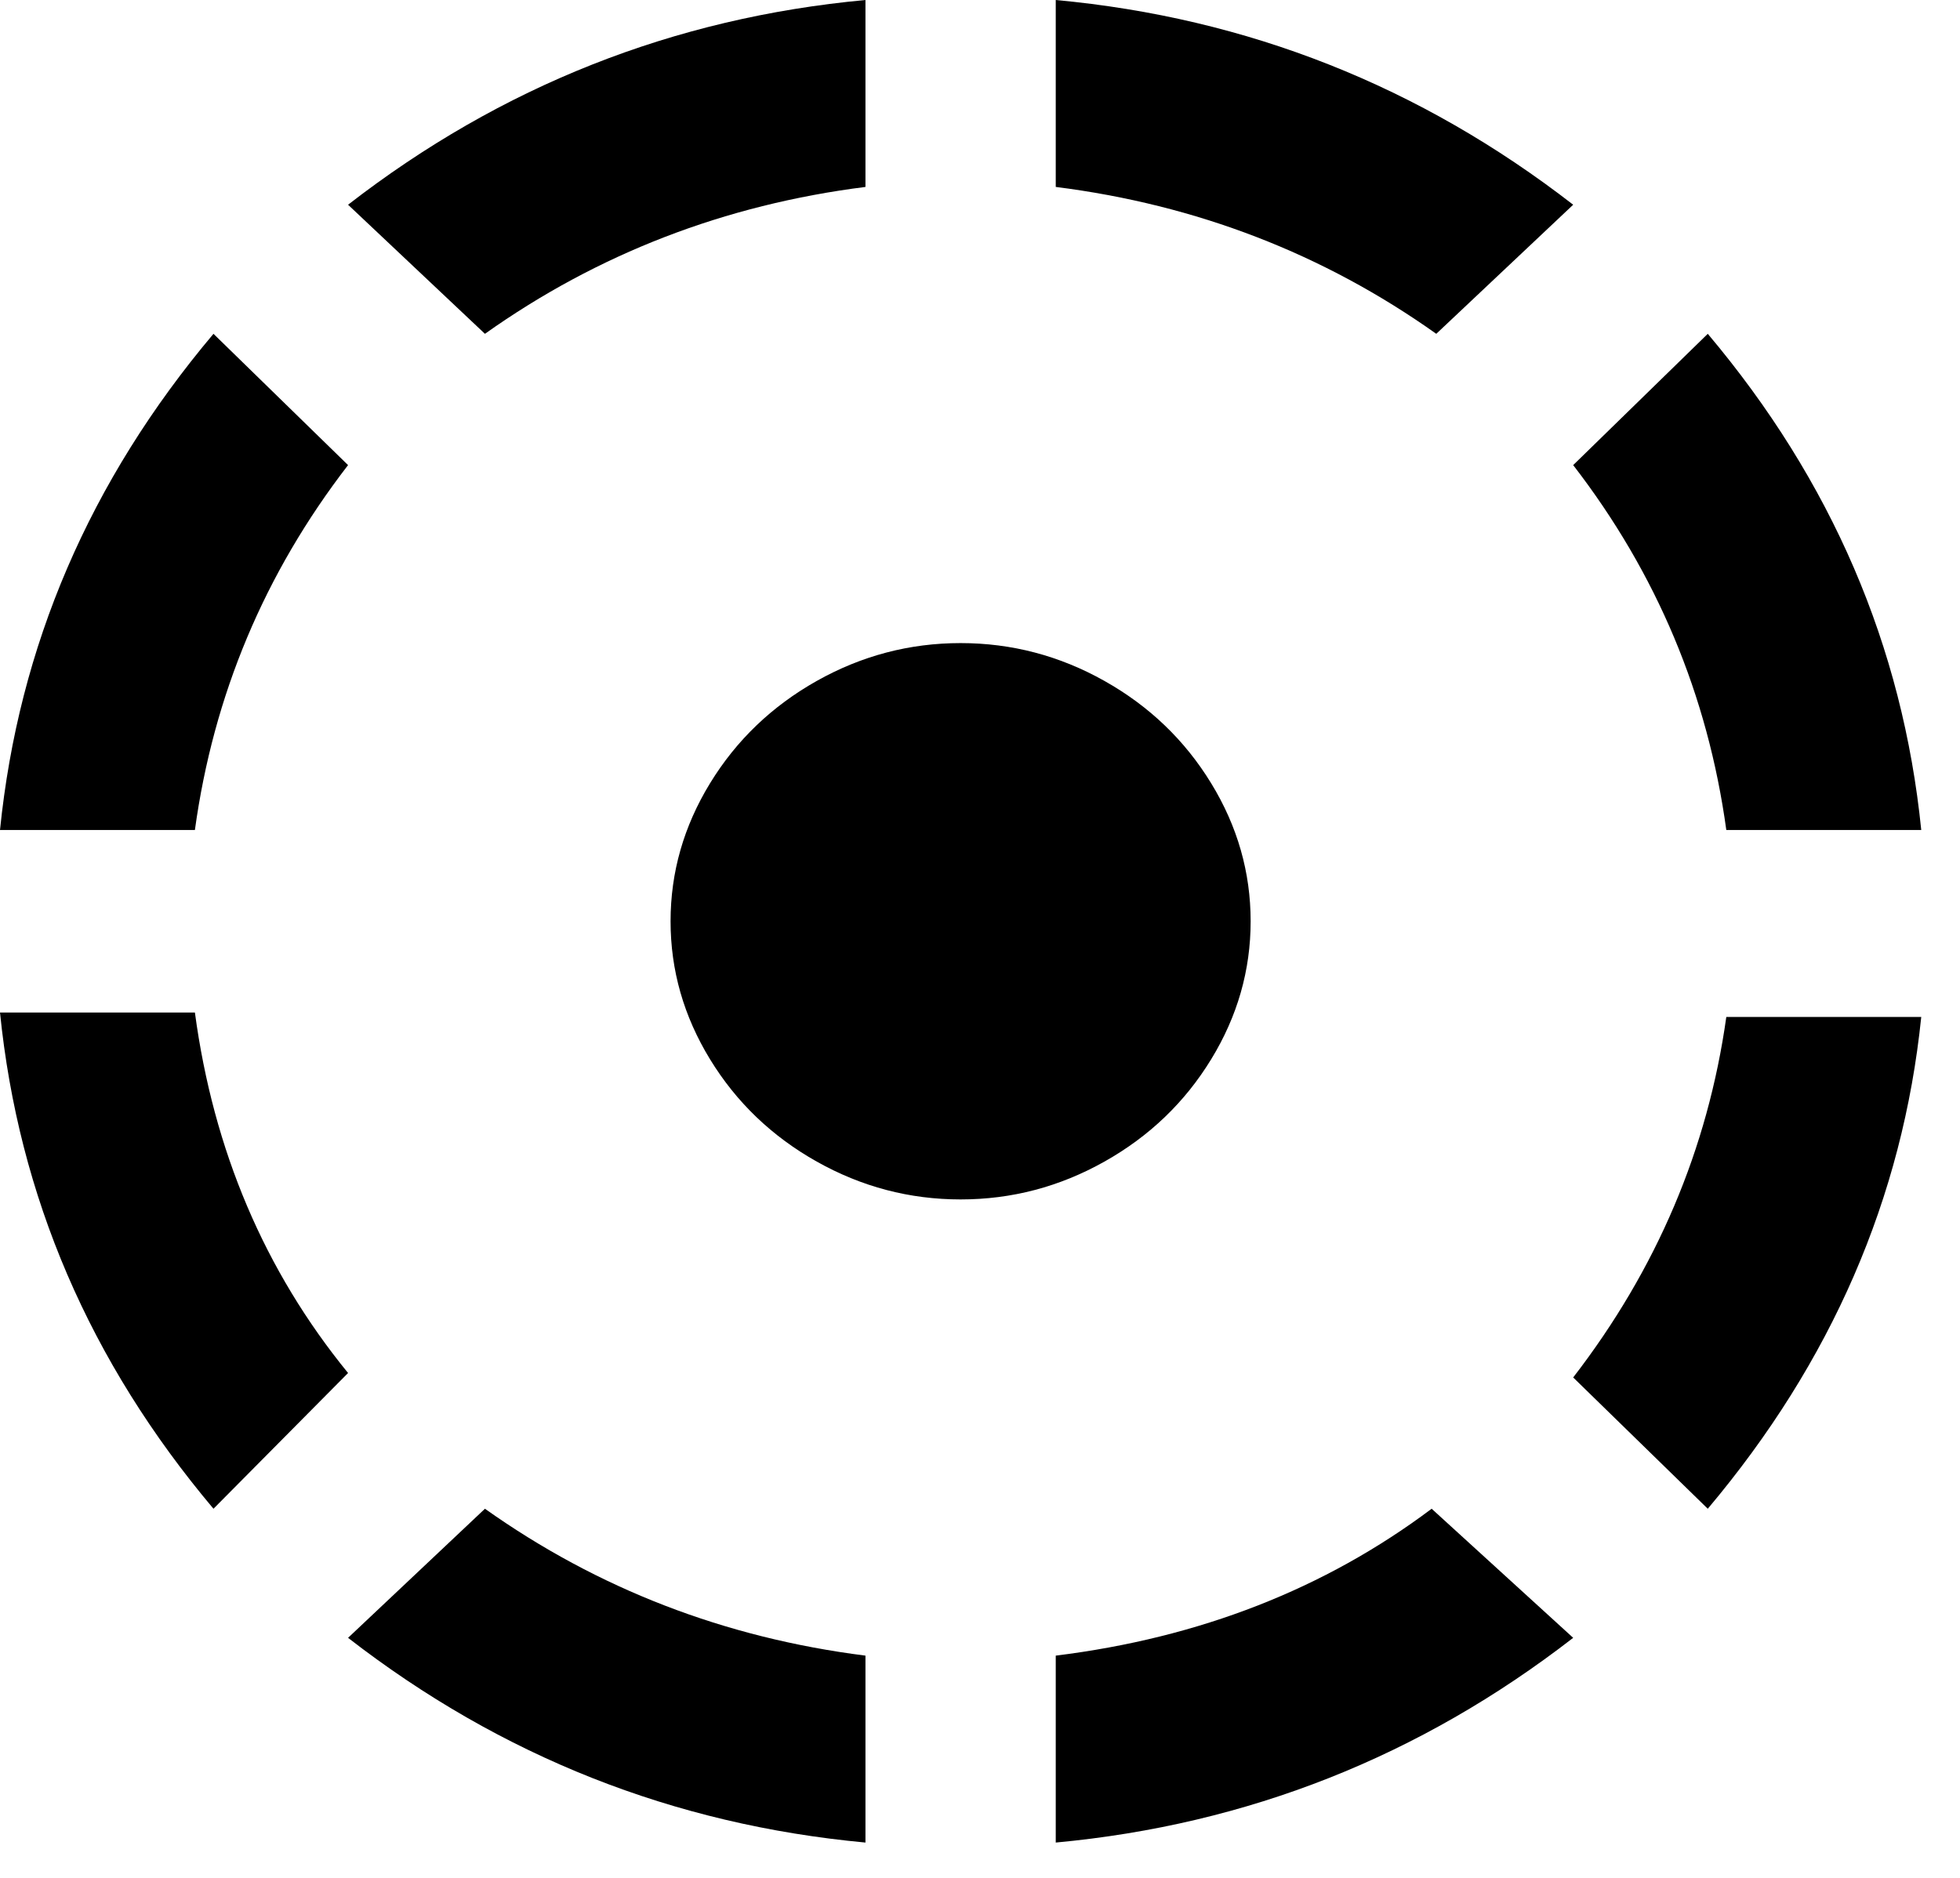 <?xml version="1.0" encoding="UTF-8"?>
<svg width="48px" height="46px" viewBox="0 0 48 46" version="1.1" xmlns="http://www.w3.org/2000/svg" xmlns:xlink="http://www.w3.org/1999/xlink">
    <!-- Generator: Sketch 50.2 (55047) - http://www.bohemiancoding.com/sketch -->
    <title>filter_tilt_shift - material</title>
    <desc>Created with Sketch.</desc>
    <defs></defs>
    <g id="Front-End" stroke="none" stroke-width="1" fill="none" fill-rule="evenodd">
        <g id="01_Howtoguide_Desktop" transform="translate(-872, -362)" fill="#000000">
            <path d="M880.524,402.12 L883.876,398.958 C886.642,400.92 889.748,402.12 893.195,402.556 L893.195,407.135 C888.498,406.698 884.274,405.027 880.524,402.12 Z M897.855,402.556 C901.378,402.12 904.447,400.92 907.061,398.958 L910.527,402.12 C906.776,405.027 902.553,406.698 897.855,407.135 L897.855,402.556 Z M910.527,395.742 C912.573,393.089 913.823,390.146 914.277,386.911 L919.051,386.911 C918.596,391.345 916.853,395.36 913.823,398.958 L910.527,395.742 Z M902.628,384.567 C902.628,385.767 902.306,386.893 901.662,387.947 C901.018,389.001 900.147,389.837 899.048,390.454 C897.95,391.072 896.775,391.381 895.525,391.381 C894.275,391.381 893.101,391.072 892.002,390.454 C890.904,389.837 890.032,389.001 889.388,387.947 C888.744,386.893 888.422,385.767 888.422,384.567 C888.422,383.368 888.744,382.242 889.388,381.188 C890.032,380.134 890.904,379.298 892.002,378.68 C893.101,378.062 894.275,377.753 895.525,377.753 C896.775,377.753 897.95,378.062 899.048,378.68 C900.147,379.298 901.018,380.134 901.662,381.188 C902.306,382.242 902.628,383.368 902.628,384.567 Z M876.773,386.802 C877.228,390.182 878.478,393.125 880.524,395.633 L877.228,398.958 C874.197,395.36 872.455,391.308 872,386.802 L876.773,386.802 Z M880.524,373.393 C878.478,376.046 877.228,379.025 876.773,382.332 L872,382.332 C872.455,377.826 874.197,373.774 877.228,370.177 L880.524,373.393 Z M914.277,382.332 C913.823,379.025 912.573,376.046 910.527,373.393 L913.823,370.177 C916.853,373.774 918.596,377.826 919.051,382.332 L914.277,382.332 Z M910.527,367.015 L907.174,370.177 C904.409,368.214 901.302,367.015 897.855,366.579 L897.855,362 C902.553,362.436 906.776,364.108 910.527,367.015 Z M893.195,366.579 C889.748,367.015 886.642,368.214 883.876,370.177 L880.524,367.015 C884.274,364.108 888.498,362.436 893.195,362 L893.195,366.579 Z" id="filter_tilt_shift---material"></path>
        </g>
    </g>
</svg>